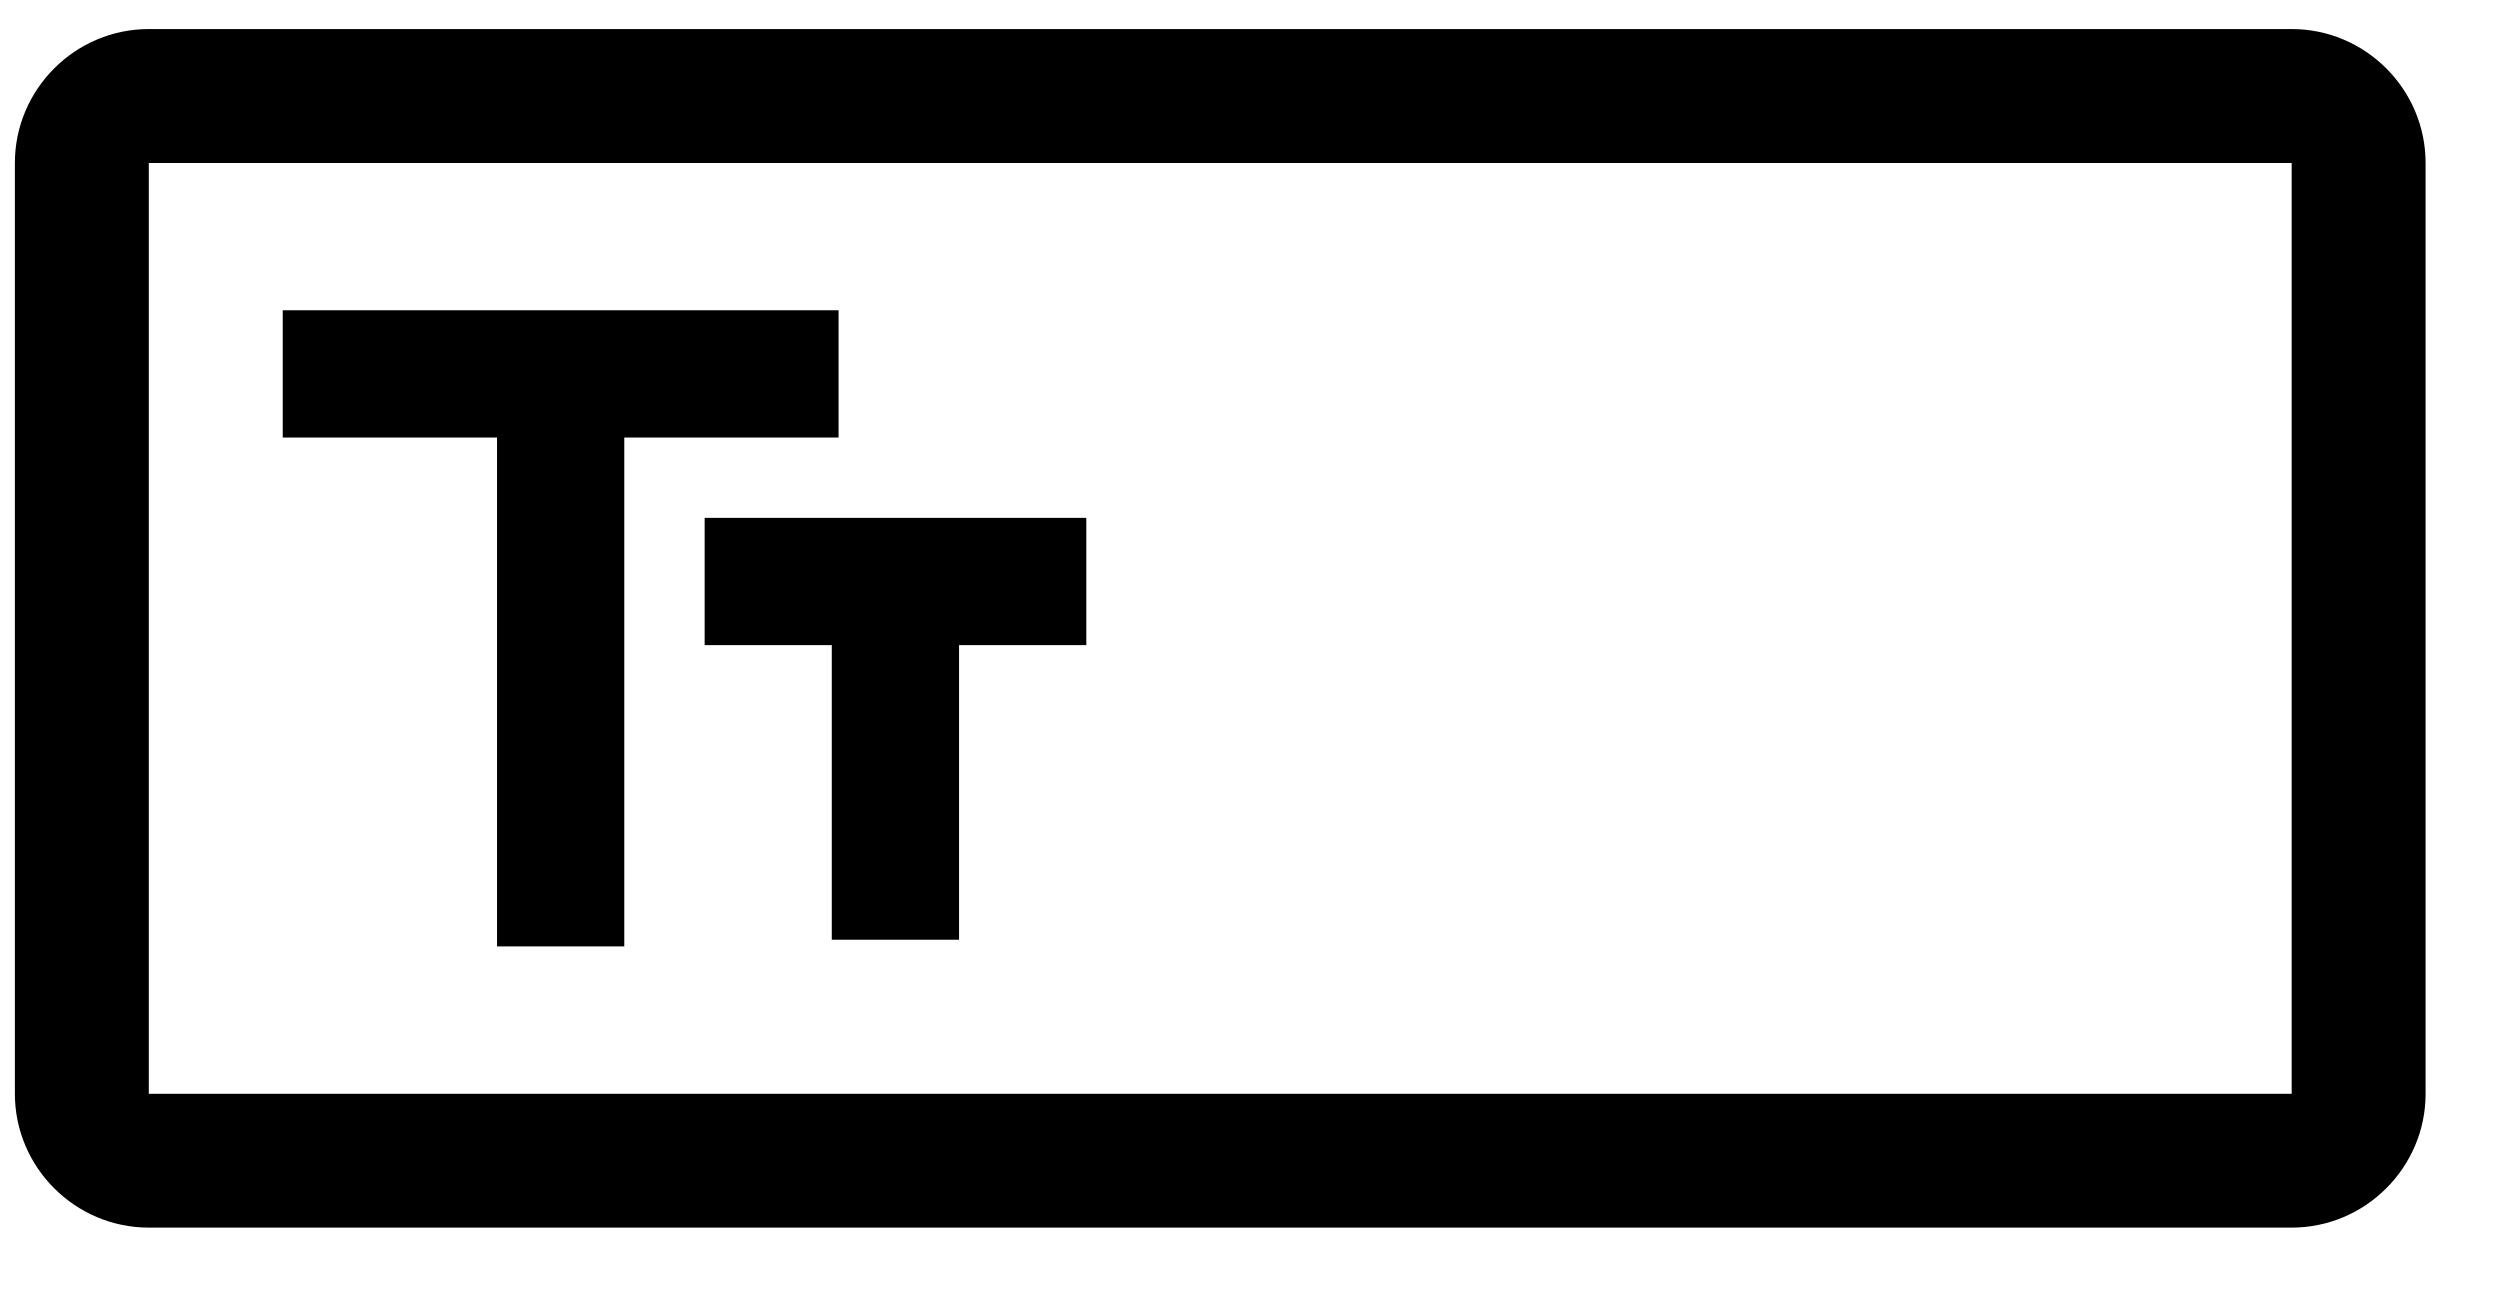 <svg width="21" height="11" viewBox="0 0 21 11" fill="none" xmlns="http://www.w3.org/2000/svg">
<path d="M19.25 1.369V9.188H1.25V1.369H19.25ZM19.25 0.244H1.25C0.631 0.244 0.125 0.75 0.125 1.369V9.188C0.125 9.806 0.631 10.312 1.25 10.312H19.25C19.869 10.312 20.375 9.806 20.375 9.188V1.369C20.375 0.75 19.869 0.244 19.25 0.244ZM2.375 2.606V3.675H4.175V7.95H5.244V3.675H7.044V2.606H2.375ZM9.125 4.35H5.919V5.419H6.987V7.894H8.056V5.419H9.125V4.35Z" fill="black"/>
</svg>
